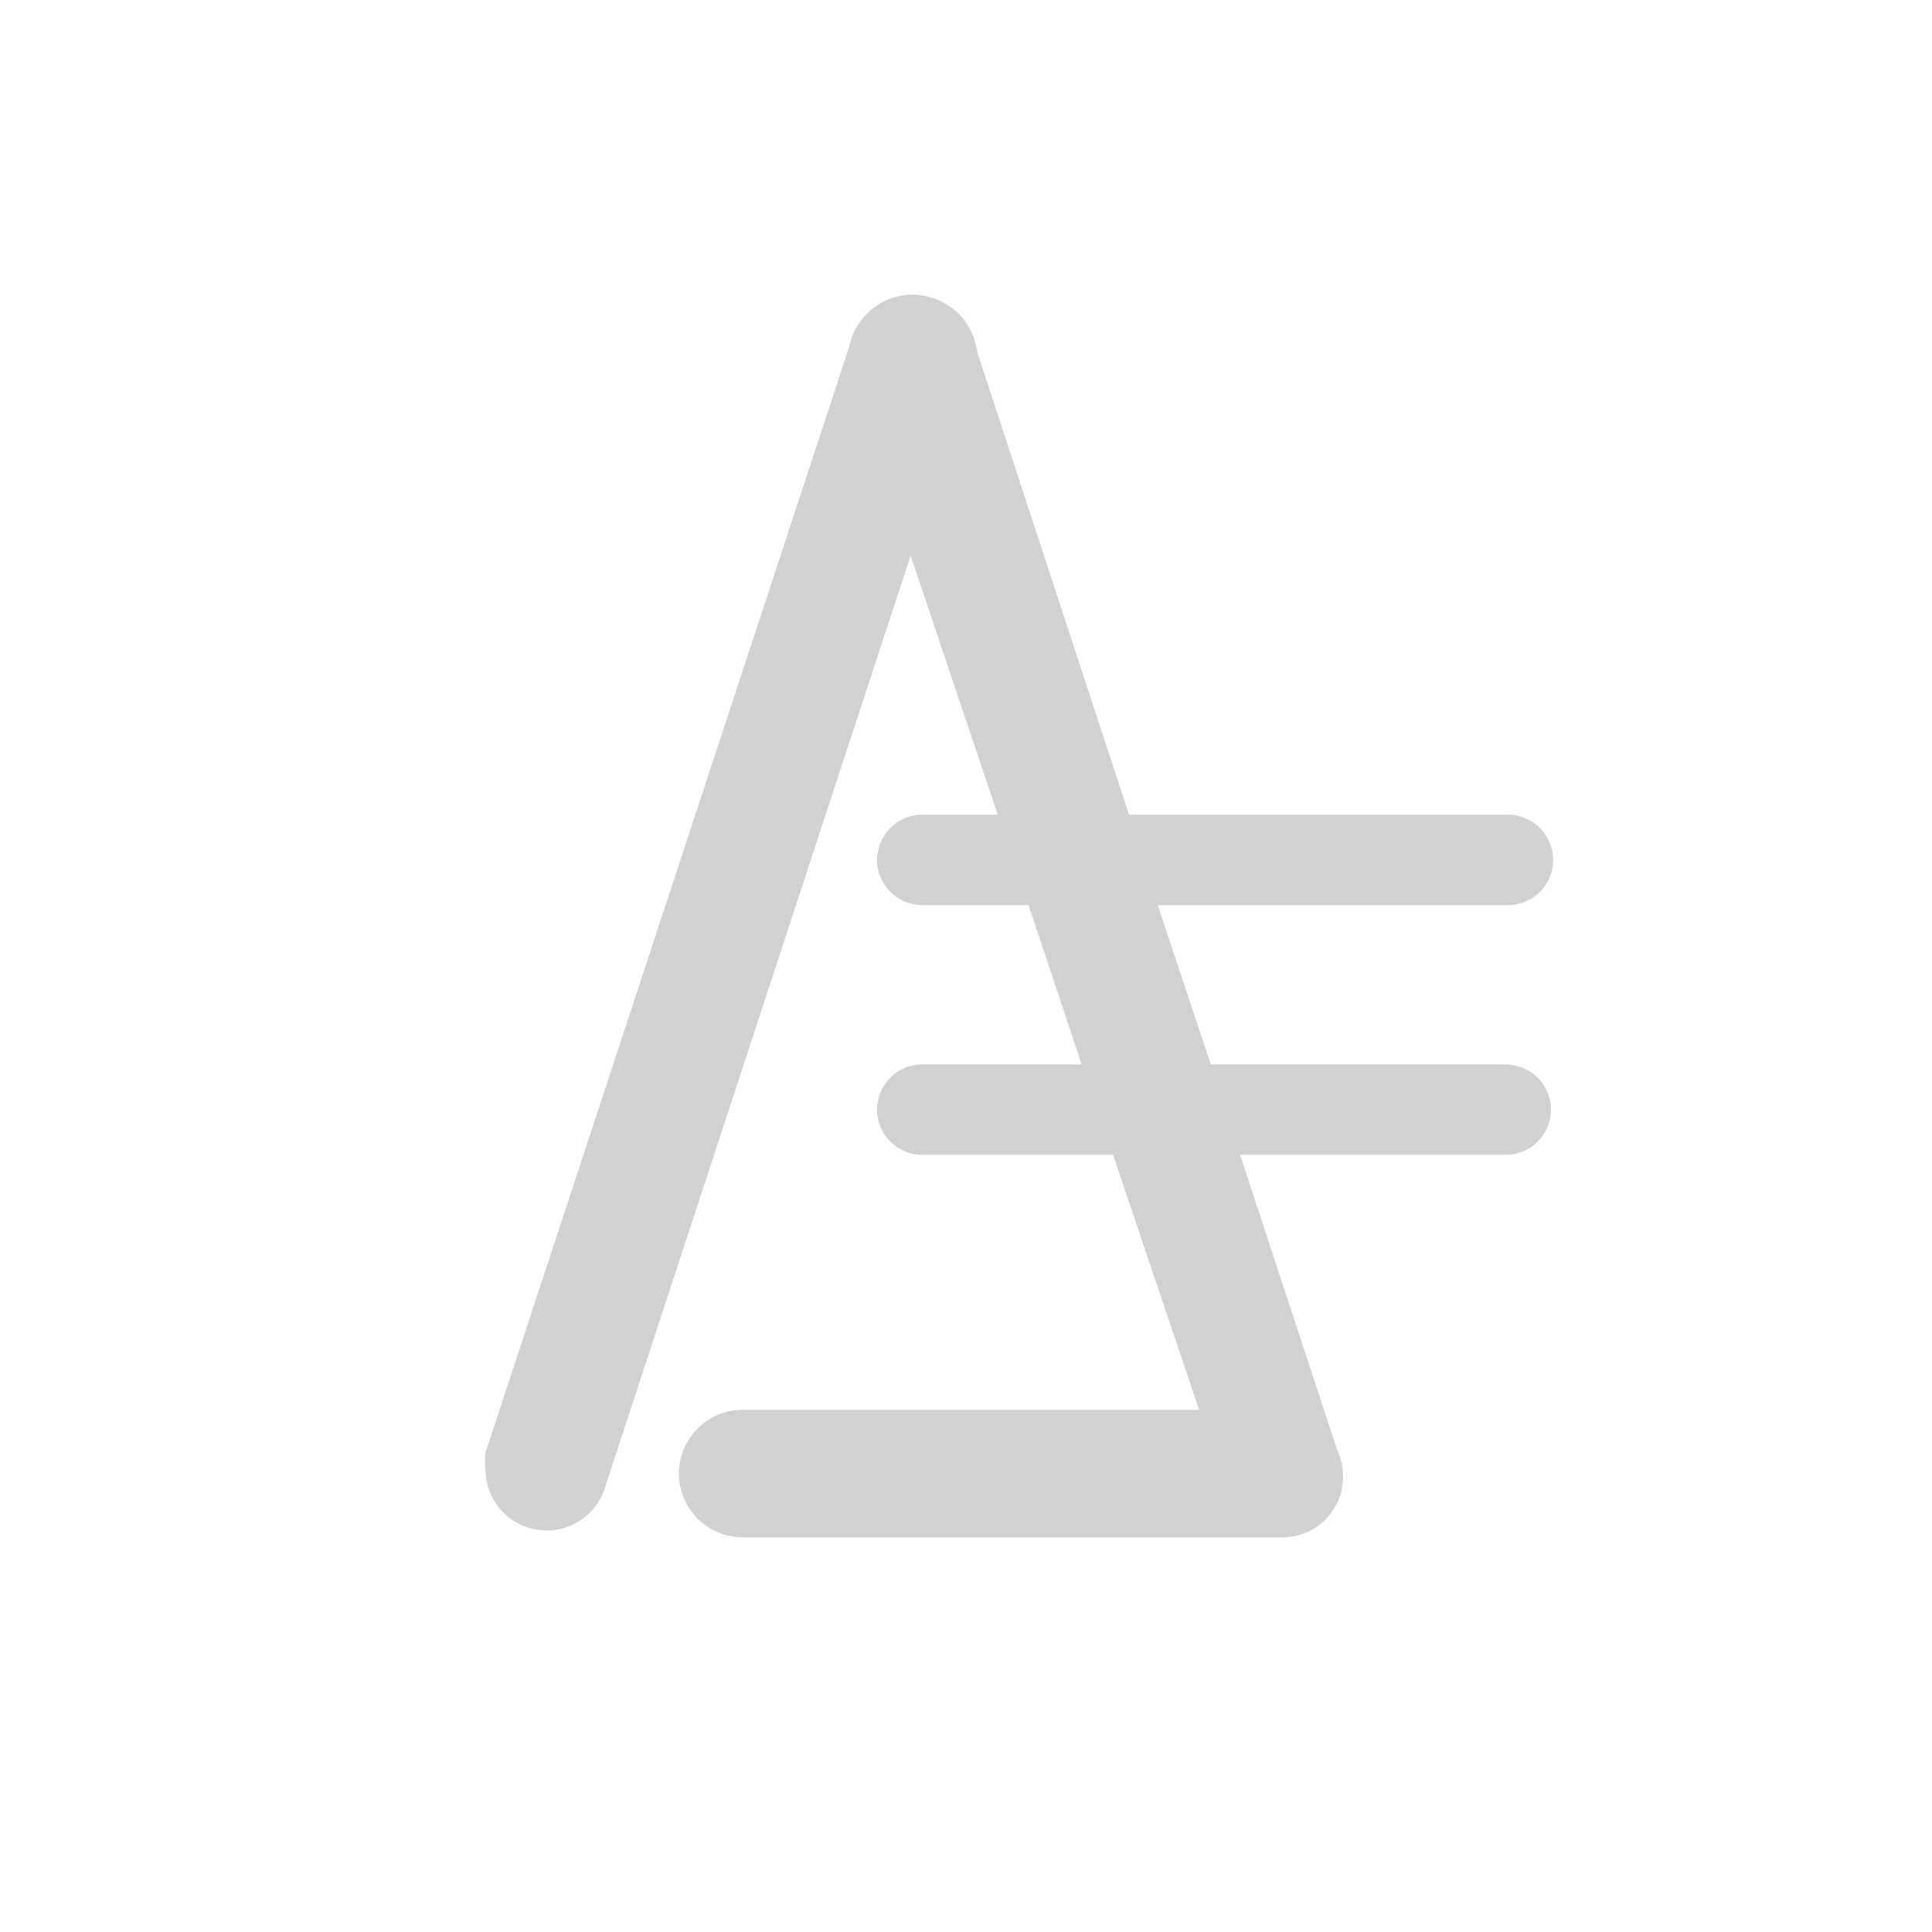 <?xml version="1.0" encoding="utf-8"?>
<svg fill="#d1d1d1" width="32" height="32" viewBox="0 0 32 32" xmlns="http://www.w3.org/2000/svg">
  <path d="M 24.984 17.631 L 20.056 17.631 L 19.176 14.991 L 24.976 14.991 C 25.552 14.991 25.912 14.368 25.624 13.869 C 25.49 13.638 25.243 13.495 24.976 13.495 L 18.7 13.495 L 16.183 5.822 C 16.08 5.002 15.127 4.601 14.468 5.1 C 14.258 5.26 14.113 5.492 14.063 5.752 L 8.043 24.055 C 8.027 24.155 8.027 24.255 8.043 24.355 C 8.056 25.134 8.908 25.606 9.576 25.205 C 9.8 25.071 9.964 24.854 10.032 24.601 L 15.083 9.201 L 16.526 13.495 L 15.276 13.495 C 14.7 13.495 14.34 14.118 14.628 14.617 C 14.762 14.848 15.009 14.991 15.276 14.991 L 17.036 14.991 L 17.916 17.631 L 15.276 17.631 C 14.7 17.631 14.34 18.254 14.628 18.753 C 14.762 18.984 15.009 19.127 15.276 19.127 L 18.436 19.127 L 19.861 23.351 L 12.302 23.351 C 11.489 23.351 10.981 24.231 11.387 24.935 C 11.576 25.262 11.925 25.463 12.302 25.463 L 21.243 25.463 C 21.797 25.463 22.246 25.014 22.246 24.46 C 22.247 24.308 22.213 24.158 22.149 24.02 L 20.539 19.127 L 24.939 19.127 C 25.515 19.127 25.875 18.504 25.587 18.005 C 25.453 17.774 25.206 17.631 24.939 17.631 L 24.983 17.631 L 24.984 17.631 Z"/>
</svg>
